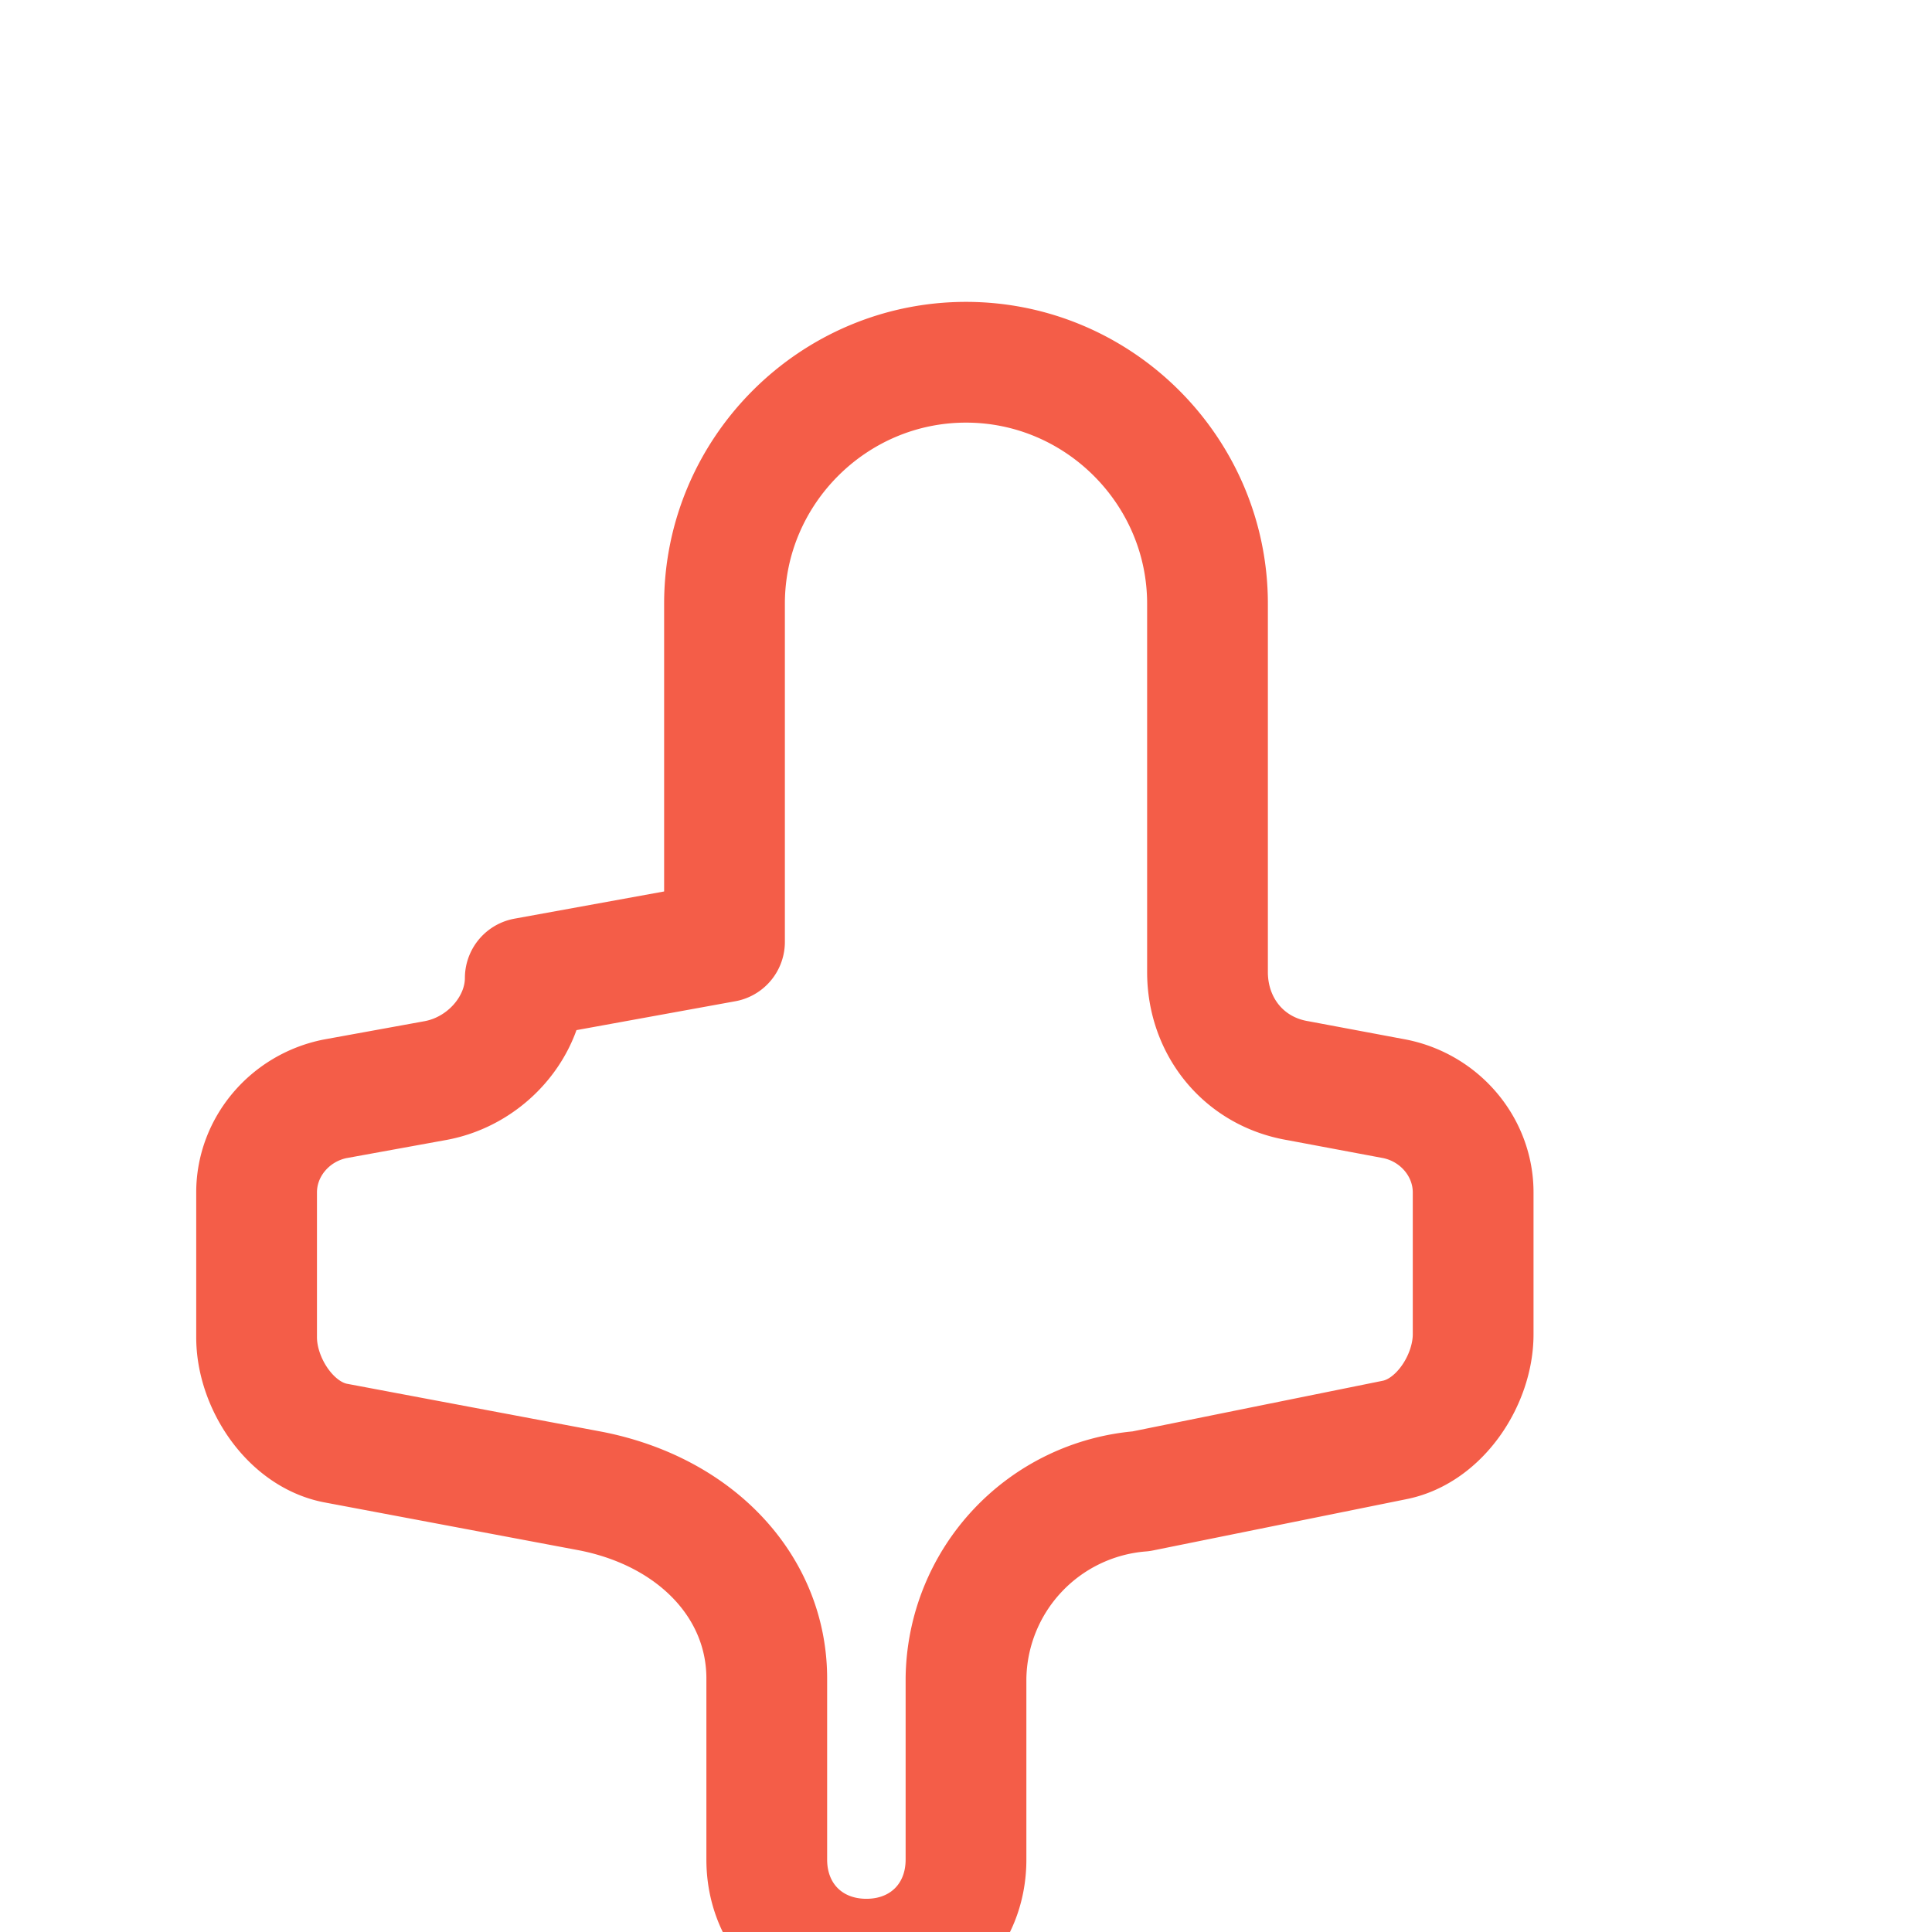 <svg xmlns="http://www.w3.org/2000/svg" viewBox="0 0 128 128" width="128" height="128">
  <path
    fill="none"
    stroke="#f45d48"
    stroke-width="8"
    stroke-linecap="round"
    stroke-linejoin="round"
    d="M48 62.4V40c0-8.8 7.2-16 16-16s16 7.2 16 16v24.4c0 3.6 2.4 6.6 6 7.2l6.4 1.2c3 .6 5.2 3.2 5.2 6.2v9.4c0 3-2.2 6.4-5.2 7l-16.8 3.4a12.6 12.6 0 0 0-11.6 12.4v12c0 3.8-2.8 6.6-6.6 6.6s-6.6-2.8-6.6-6.6v-12c0-6-4.6-11-11.6-12.4l-17-3.2c-3-0.6-5.2-4-5.2-7v-9.6c0-3 2.2-5.6 5.2-6.2l6.6-1.2c3.4-0.6 6-3.6 6-6.8Z"
  />
</svg>
